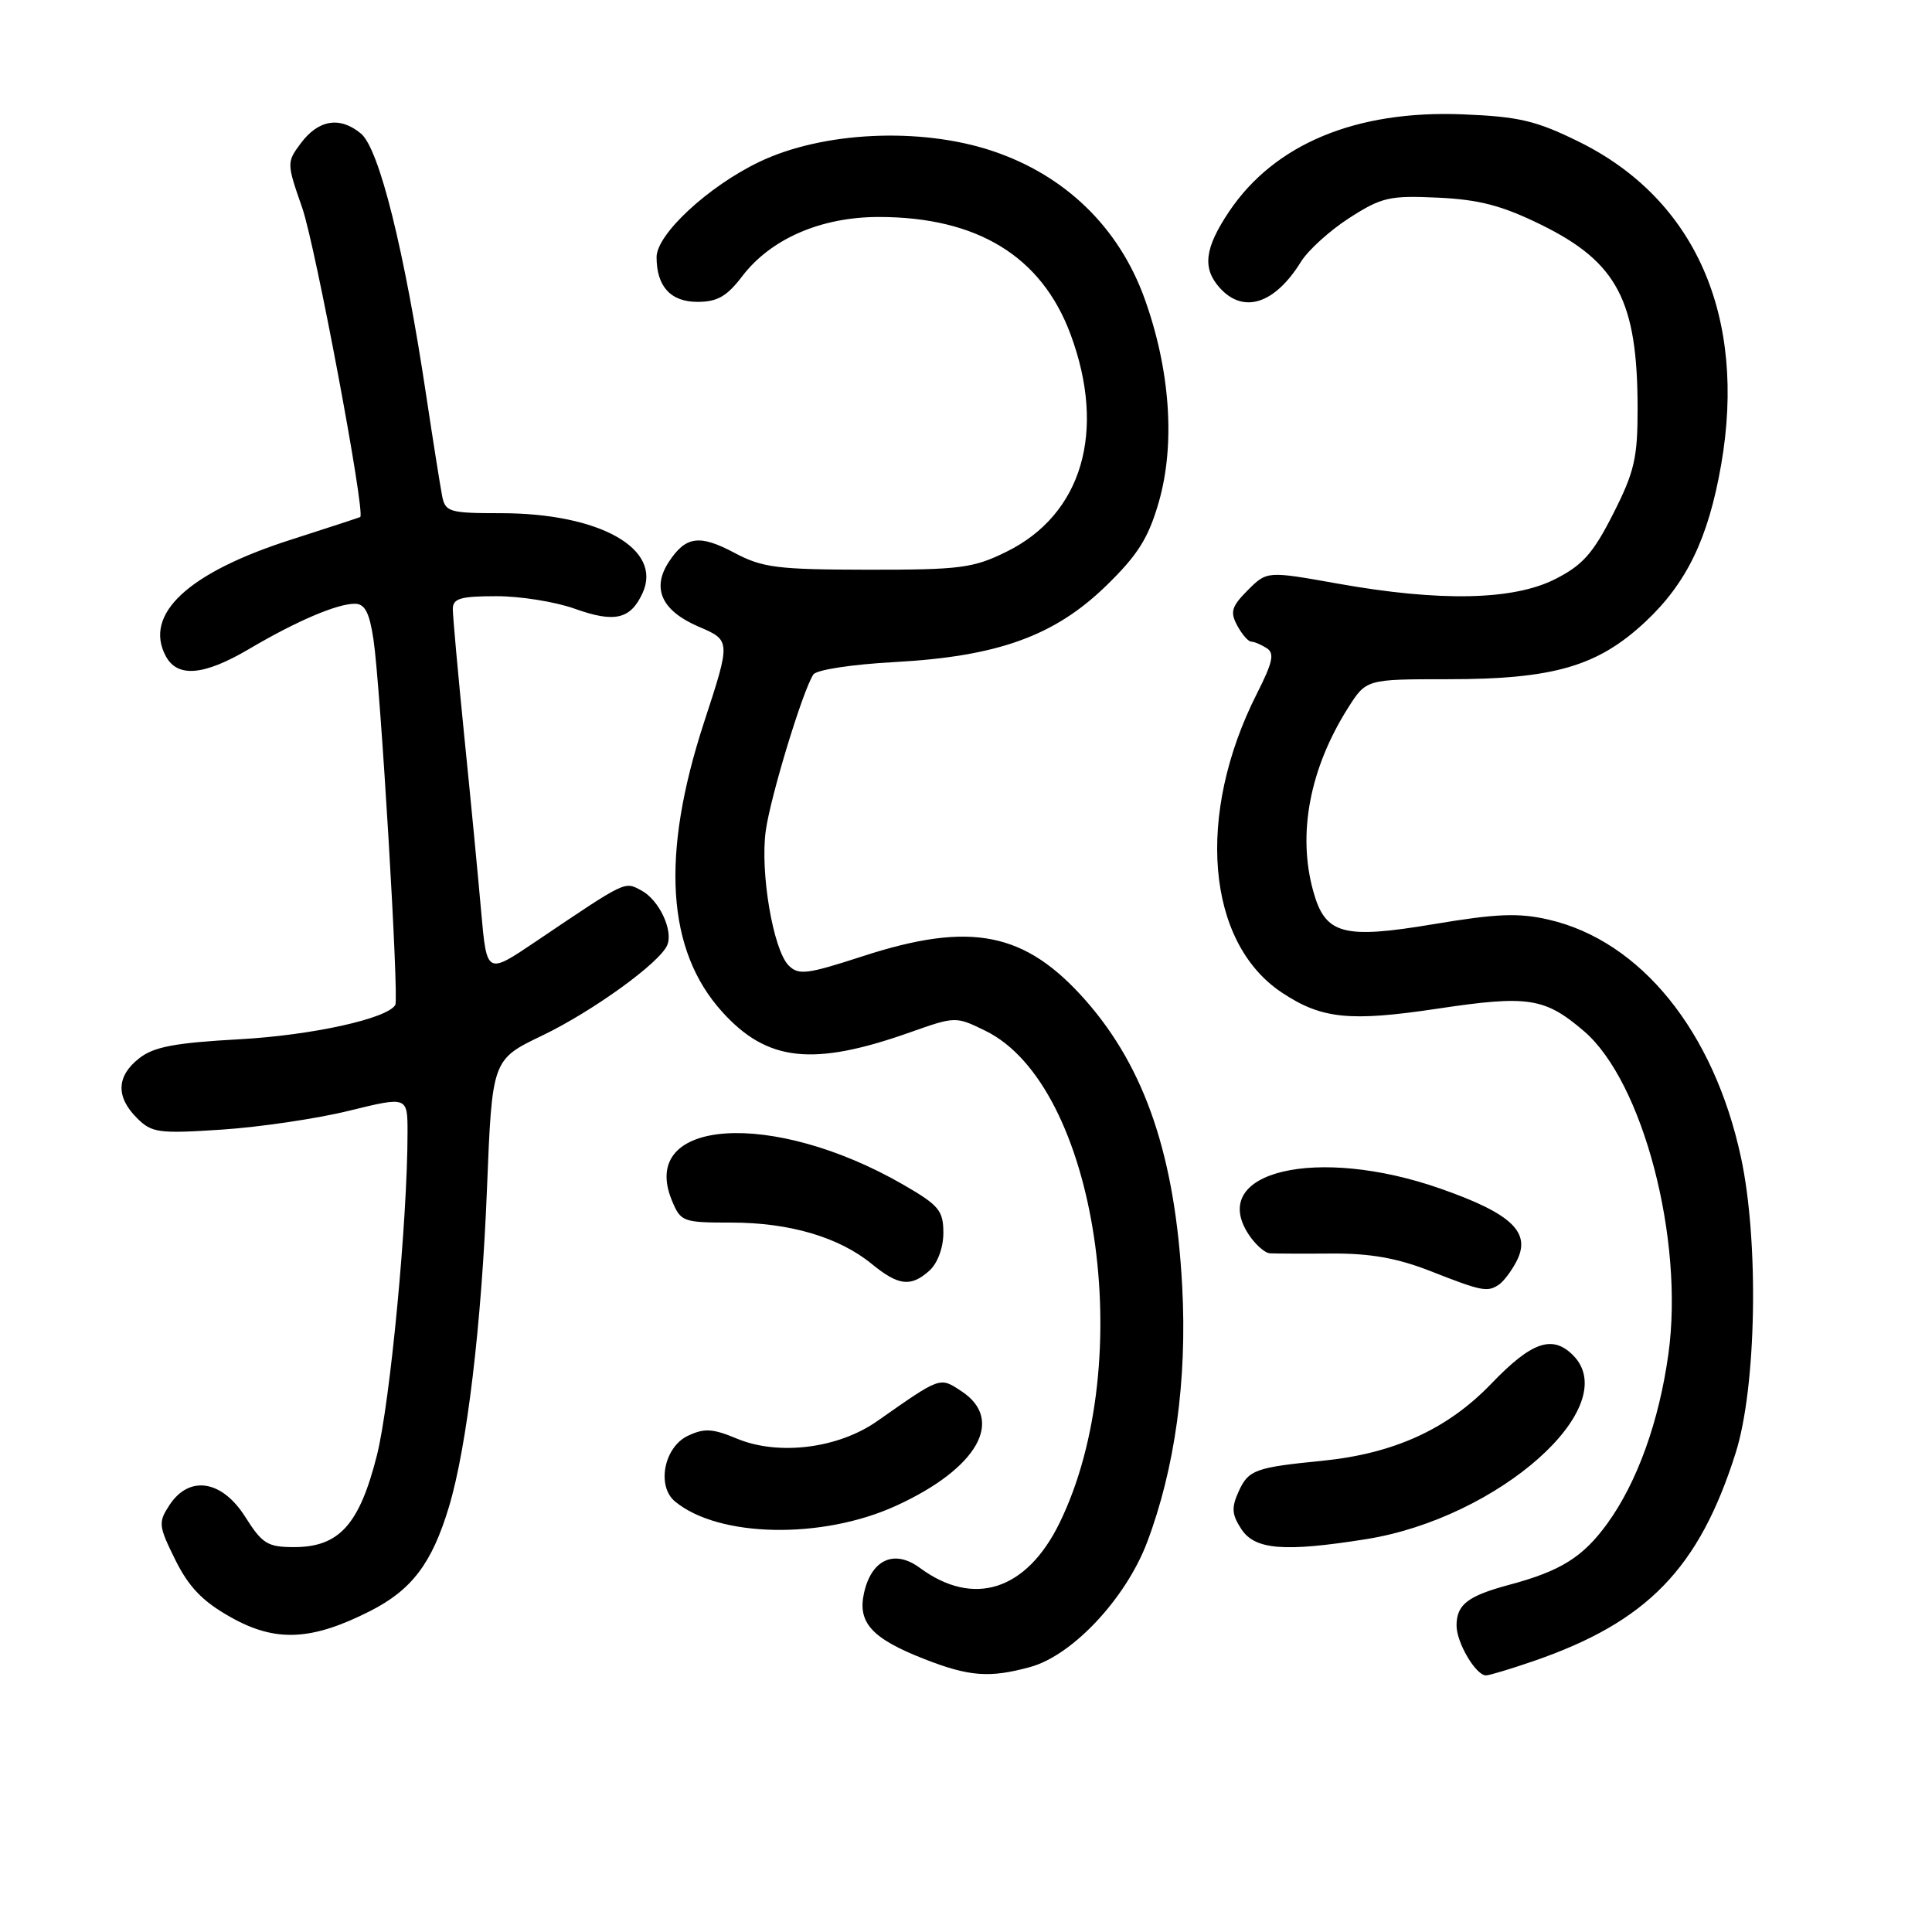 <?xml version="1.0" encoding="UTF-8" standalone="no"?>
<!DOCTYPE svg PUBLIC "-//W3C//DTD SVG 1.1//EN" "http://www.w3.org/Graphics/SVG/1.1/DTD/svg11.dtd" >
<svg xmlns="http://www.w3.org/2000/svg" xmlns:xlink="http://www.w3.org/1999/xlink" version="1.1" viewBox="0 0 256 256">
 <g >
 <path fill="currentColor"
d=" M 136.50 220.89 C 142.10 219.36 149.16 211.83 151.99 204.38 C 155.69 194.59 157.31 182.87 156.65 170.50 C 155.74 153.32 151.78 141.58 143.87 132.58 C 135.84 123.47 128.64 122.04 114.30 126.71 C 106.94 129.10 105.82 129.25 104.50 127.93 C 102.45 125.87 100.70 115.57 101.47 110.06 C 102.10 105.52 106.37 91.50 107.77 89.38 C 108.18 88.75 112.85 88.04 118.50 87.73 C 132.20 86.99 139.74 84.27 146.59 77.60 C 150.77 73.53 152.17 71.30 153.54 66.55 C 155.76 58.87 155.06 48.96 151.64 39.50 C 148.23 30.09 141.11 23.20 131.46 19.99 C 121.94 16.82 109.00 17.43 100.61 21.45 C 93.85 24.69 87.00 31.04 87.00 34.07 C 87.00 37.96 88.87 40.00 92.42 40.00 C 95.05 40.00 96.32 39.27 98.35 36.60 C 102.14 31.64 108.79 28.75 116.44 28.75 C 129.49 28.75 138.01 33.96 141.85 44.29 C 146.63 57.16 143.39 68.17 133.36 73.11 C 128.96 75.28 127.24 75.50 115.00 75.49 C 102.98 75.47 101.04 75.23 97.31 73.25 C 92.68 70.79 90.86 71.04 88.62 74.46 C 86.32 77.97 87.68 80.93 92.56 83.03 C 96.84 84.86 96.84 84.86 93.30 95.68 C 87.53 113.33 88.32 125.92 95.69 134.07 C 101.65 140.68 107.73 141.34 120.56 136.80 C 126.59 134.67 126.64 134.66 130.56 136.58 C 145.36 143.80 150.87 180.39 140.39 201.81 C 136.01 210.76 129.00 213.01 121.87 207.74 C 118.50 205.26 115.46 206.64 114.48 211.11 C 113.62 215.02 115.54 217.12 122.50 219.84 C 128.43 222.16 131.13 222.36 136.50 220.89 Z  M 203.18 220.11 C 218.26 214.92 225.14 207.84 229.99 192.50 C 232.74 183.80 233.09 164.53 230.69 153.37 C 227.10 136.66 217.41 124.68 205.22 121.86 C 201.24 120.94 198.35 121.05 190.00 122.45 C 177.93 124.47 175.60 123.83 174.01 118.08 C 171.90 110.50 173.54 101.85 178.61 93.82 C 181.03 90.00 181.03 90.00 191.83 90.00 C 205.85 90.00 211.70 88.30 218.02 82.39 C 223.50 77.26 226.36 71.33 228.06 61.59 C 231.48 41.93 224.64 26.38 209.21 18.78 C 203.53 15.98 201.26 15.45 193.79 15.15 C 179.67 14.59 168.88 19.08 162.87 28.02 C 159.60 32.90 159.28 35.55 161.65 38.17 C 164.78 41.62 168.92 40.28 172.38 34.69 C 173.34 33.14 176.24 30.52 178.81 28.87 C 183.08 26.13 184.13 25.89 190.54 26.19 C 196.04 26.45 199.04 27.24 204.25 29.80 C 214.30 34.75 216.98 39.87 216.99 54.09 C 217.00 60.69 216.57 62.53 213.75 68.09 C 211.08 73.35 209.70 74.90 206.04 76.75 C 200.48 79.55 190.80 79.75 177.25 77.33 C 167.89 75.66 167.89 75.66 165.34 78.20 C 163.19 80.36 162.97 81.08 163.93 82.87 C 164.56 84.04 165.39 85.01 165.79 85.02 C 166.18 85.02 167.10 85.41 167.84 85.88 C 168.91 86.56 168.65 87.75 166.56 91.88 C 158.41 107.96 159.83 124.89 169.88 131.54 C 175.13 135.02 178.85 135.40 190.50 133.65 C 202.50 131.85 204.69 132.19 209.88 136.63 C 217.71 143.33 223.18 164.25 221.07 179.42 C 219.83 188.38 216.93 196.41 212.99 201.86 C 209.75 206.33 206.80 208.17 200.00 209.99 C 194.48 211.47 193.00 212.61 193.00 215.40 C 193.00 217.67 195.56 222.00 196.90 222.00 C 197.33 222.00 200.16 221.15 203.18 220.11 Z  M 49.03 213.48 C 54.56 210.68 57.24 207.15 59.49 199.66 C 61.88 191.71 63.81 175.56 64.53 157.45 C 65.21 140.40 65.21 140.40 71.86 137.21 C 78.55 133.99 87.42 127.58 88.41 125.24 C 89.24 123.29 87.33 119.25 85.00 118.00 C 82.71 116.78 83.15 116.56 70.90 124.82 C 64.50 129.13 64.50 129.13 63.76 120.82 C 63.36 116.24 62.35 105.73 61.51 97.46 C 60.68 89.18 60.00 81.65 60.00 80.71 C 60.00 79.30 61.00 79.00 65.75 79.00 C 68.91 78.99 73.58 79.74 76.13 80.65 C 81.45 82.56 83.55 82.07 85.15 78.57 C 87.82 72.71 79.45 68.00 66.34 68.00 C 59.57 68.00 59.01 67.84 58.59 65.75 C 58.35 64.51 57.40 58.55 56.49 52.50 C 53.58 33.10 50.24 19.71 47.83 17.70 C 45.03 15.38 42.18 15.85 39.83 19.02 C 37.99 21.49 37.99 21.66 40.04 27.52 C 41.79 32.54 48.46 68.07 47.73 68.51 C 47.61 68.58 43.50 69.92 38.62 71.49 C 24.93 75.86 18.99 81.38 21.97 86.95 C 23.52 89.83 27.02 89.53 33.03 85.98 C 39.27 82.30 44.65 80.00 47.01 80.00 C 48.35 80.00 48.95 81.15 49.49 84.75 C 50.41 90.89 52.89 132.30 52.38 133.16 C 51.31 134.98 41.32 137.18 31.69 137.71 C 23.17 138.18 20.36 138.71 18.44 140.23 C 15.43 142.59 15.33 145.33 18.14 148.14 C 20.11 150.11 20.98 150.23 29.39 149.68 C 34.40 149.35 41.99 148.23 46.25 147.18 C 54.00 145.28 54.00 145.28 54.00 150.06 C 54.00 161.66 51.70 185.85 49.94 192.85 C 47.62 202.03 44.94 205.00 38.96 205.00 C 35.46 205.00 34.75 204.56 32.50 201.00 C 29.41 196.10 25.07 195.43 22.45 199.44 C 20.95 201.73 21.00 202.19 23.23 206.69 C 25.03 210.31 26.84 212.19 30.56 214.28 C 36.49 217.63 41.26 217.42 49.03 213.48 Z  M 181.00 203.95 C 198.58 201.15 215.22 186.36 208.43 179.57 C 205.69 176.83 202.94 177.79 197.61 183.34 C 191.82 189.37 184.71 192.61 175.23 193.56 C 166.33 194.44 165.43 194.77 164.14 197.60 C 163.15 199.77 163.21 200.67 164.49 202.62 C 166.28 205.36 170.17 205.67 181.00 203.95 Z  M 118.74 199.52 C 129.54 194.58 133.20 188.14 127.38 184.33 C 124.50 182.44 124.70 182.37 116.23 188.31 C 111.05 191.94 103.14 192.92 97.63 190.62 C 94.42 189.28 93.32 189.22 91.13 190.26 C 87.99 191.76 86.98 196.91 89.44 198.95 C 95.21 203.74 108.93 204.01 118.74 199.52 Z  M 198.60 170.23 C 199.21 169.83 200.25 168.46 200.92 167.18 C 202.96 163.32 200.37 160.83 190.87 157.50 C 174.51 151.77 159.99 155.22 165.44 163.55 C 166.32 164.90 167.60 166.03 168.27 166.07 C 168.95 166.11 172.65 166.13 176.50 166.10 C 181.57 166.07 185.16 166.71 189.50 168.41 C 196.34 171.10 197.08 171.25 198.60 170.23 Z  M 123.17 168.35 C 124.24 167.37 125.00 165.32 125.00 163.37 C 125.00 160.41 124.42 159.71 119.75 157.01 C 102.37 146.97 84.52 148.17 89.03 159.07 C 90.20 161.90 90.48 162.00 96.94 162.00 C 104.62 162.00 111.17 163.93 115.50 167.47 C 119.06 170.39 120.71 170.57 123.17 168.35 Z "/>
</g>
</svg>